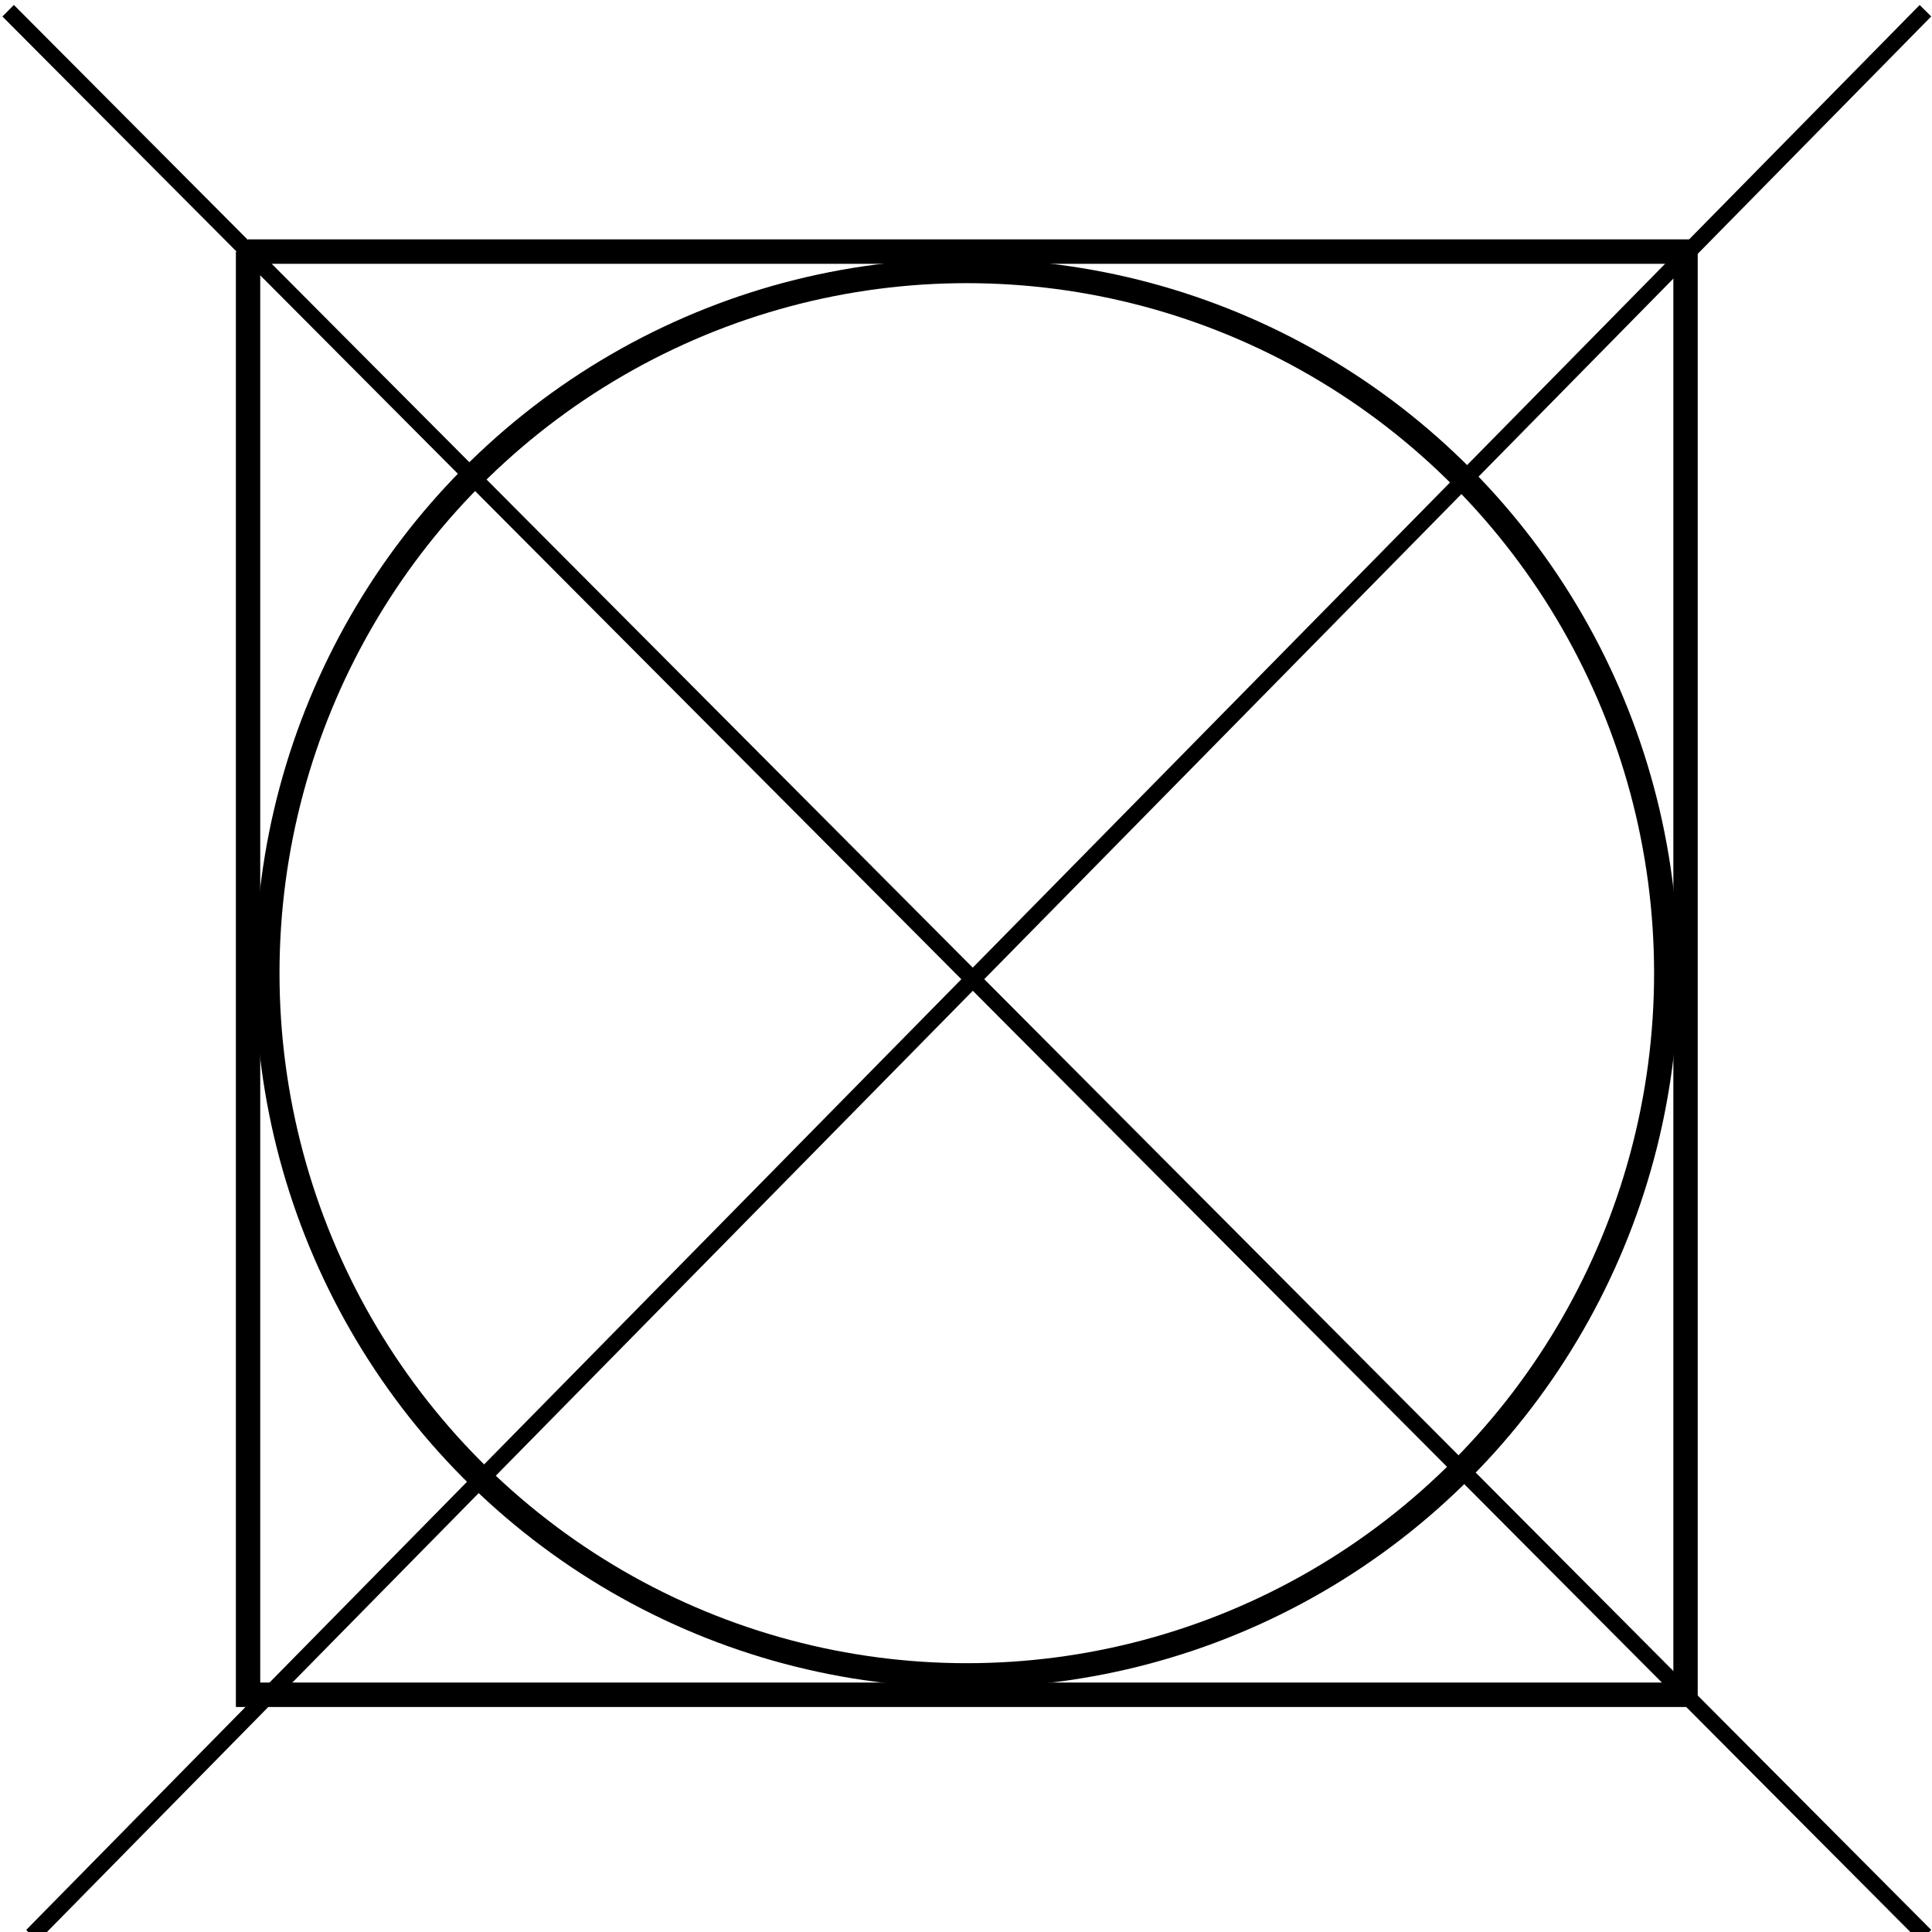 <?xml version="1.0" encoding="UTF-8" standalone="no"?>
<!-- Creator: fig2dev Version 3.2 Patchlevel 4 -->
<!-- CreationDate: Sun Jan 27 16:45:37 2008 -->
<svg
   xmlns:dc="http://purl.org/dc/elements/1.1/"
   xmlns:cc="http://web.resource.org/cc/"
   xmlns:rdf="http://www.w3.org/1999/02/22-rdf-syntax-ns#"
   xmlns:svg="http://www.w3.org/2000/svg"
   xmlns="http://www.w3.org/2000/svg"
   xmlns:sodipodi="http://sodipodi.sourceforge.net/DTD/sodipodi-0.dtd"
   xmlns:inkscape="http://www.inkscape.org/namespaces/inkscape"
   width="199.139"
   height="199.139"
   viewBox="0 0 20157 13858"
   id="svg2"
   sodipodi:version="0.32"
   inkscape:version="0.45.1"
   sodipodi:docname="Trockner_nein.svg"
   inkscape:output_extension="org.inkscape.output.svg.inkscape"
   sodipodi:docbase="C:\Documents and Settings\Donald Thomas\My Documents\temp\4"
   version="1.0">
  <defs
     id="defs279" />
  <sodipodi:namedview
     inkscape:window-height="643"
     inkscape:window-width="744"
     inkscape:pageshadow="2"
     inkscape:pageopacity="0.0"
     guidetolerance="10.0"
     gridtolerance="10.0"
     objecttolerance="10.0"
     borderopacity="1.0"
     bordercolor="#666666"
     pagecolor="#ffffff"
     id="base"
     inkscape:zoom="1.8931541"
     inkscape:cx="99.569283"
     inkscape:cy="105.67657"
     inkscape:window-x="44"
     inkscape:window-y="58"
     inkscape:current-layer="svg2" />
  <g
     style="fill:none;stroke:#000000;stroke-width:0.025in"
     id="g4"
     transform="matrix(5.292,0,0,5.313,-14912.62,-8053.154)">
    <defs
       id="defs6">
      <pattern
         id="tile1"
         x="0"
         y="0"
         width="200"
         height="200"
         patternUnits="userSpaceOnUse">
        <path
           d="M 0 -100 200 16"
           id="path9" />
        <path
           d="M 0 -60 200 56"
           id="path11" />
        <path
           d="M 0 -20 200 96"
           id="path13" />
        <path
           d="M 0 20 200 136"
           id="path15" />
        <path
           d="M 0 60 200 176"
           id="path17" />
        <path
           d="M 0 100 200 216"
           id="path19" />
        <path
           d="M 0 140 200 256"
           id="path21" />
        <path
           d="M 0 180 200 296"
           id="path23" />
      </pattern>
      <pattern
         id="tile2"
         x="0"
         y="0"
         width="200"
         height="200"
         patternUnits="userSpaceOnUse">
        <path
           d="M 200 -100 0 16"
           id="path26" />
        <path
           d="M 200 -60 0 56"
           id="path28" />
        <path
           d="M 200 -20 0 96"
           id="path30" />
        <path
           d="M 200 20 0 136"
           id="path32" />
        <path
           d="M 200 60 0 176"
           id="path34" />
        <path
           d="M 200 100 0 216"
           id="path36" />
        <path
           d="M 200 140 0 256"
           id="path38" />
        <path
           d="M 200 180 0 296"
           id="path40" />
      </pattern>
      <pattern
         id="tile3"
         x="0"
         y="0"
         width="200"
         height="200"
         patternUnits="userSpaceOnUse">
        <path
           d="M 0 -100 200 16"
           id="path43" />
        <path
           d="M 200 -100 0 16"
           id="path45" />
        <path
           d="M 0 -60 200 56"
           id="path47" />
        <path
           d="M 200 -60 0 56"
           id="path49" />
        <path
           d="M 0 -20 200 96"
           id="path51" />
        <path
           d="M 200 -20 0 96"
           id="path53" />
        <path
           d="M 0 20 200 136"
           id="path55" />
        <path
           d="M 200 20 0 136"
           id="path57" />
        <path
           d="M 0 60 200 176"
           id="path59" />
        <path
           d="M 200 60 0 176"
           id="path61" />
        <path
           d="M 0 100 200 216"
           id="path63" />
        <path
           d="M 200 100 0 216"
           id="path65" />
        <path
           d="M 0 140 200 256"
           id="path67" />
        <path
           d="M 200 140 0 256"
           id="path69" />
        <path
           d="M 0 180 200 296"
           id="path71" />
        <path
           d="M 200 180 0 296"
           id="path73" />
      </pattern>
      <pattern
         id="tile4"
         x="0"
         y="0"
         width="200"
         height="200"
         patternUnits="userSpaceOnUse">
        <path
           d="M 100 0 200 100"
           id="path76" />
        <path
           d="M 0 0 200 200"
           id="path78" />
        <path
           d="M 0 100 100 200"
           id="path80" />
      </pattern>
      <pattern
         id="tile5"
         x="0"
         y="0"
         width="200"
         height="200"
         patternUnits="userSpaceOnUse">
        <path
           d="M 100 0 0 100"
           id="path83" />
        <path
           d="M 200 0 0 200"
           id="path85" />
        <path
           d="M 200 100 100 200"
           id="path87" />
      </pattern>
      <pattern
         id="tile6"
         x="0"
         y="0"
         width="200"
         height="200"
         patternUnits="userSpaceOnUse">
        <path
           d="M 100 0 200 100"
           id="path90" />
        <path
           d="M 0 0 200 200"
           id="path92" />
        <path
           d="M 0 100 100 200"
           id="path94" />
        <path
           d="M 100 0 0 100"
           id="path96" />
        <path
           d="M 200 0 0 200"
           id="path98" />
        <path
           d="M 200 100 100 200"
           id="path100" />
      </pattern>
      <pattern
         id="tile7"
         x="0"
         y="0"
         width="200"
         height="200"
         patternUnits="userSpaceOnUse">
        <path
           d="M 0 0 0 50"
           id="path103" />
        <path
           d="M 0 50 200 50"
           id="path105" />
        <path
           d="M 100 50 100 150"
           id="path107" />
        <path
           d="M 0 150 200 150"
           id="path109" />
        <path
           d="M 0 150 0 200"
           id="path111" />
      </pattern>
      <pattern
         id="tile8"
         x="0"
         y="0"
         width="200"
         height="200"
         patternUnits="userSpaceOnUse">
        <path
           d="M 0 0 50 0"
           id="path114" />
        <path
           d="M 50 0 50 200"
           id="path116" />
        <path
           d="M 50 100 150 100"
           id="path118" />
        <path
           d="M 150 0 150 200"
           id="path120" />
        <path
           d="M 150 0 200 0"
           id="path122" />
      </pattern>
      <pattern
         id="tile9"
         x="0"
         y="0"
         width="200"
         height="200"
         patternUnits="userSpaceOnUse">
        <path
           d="M 0 50 200 50"
           id="path125" />
        <path
           d="M 0 150 200 150"
           id="path127" />
      </pattern>
      <pattern
         id="tile10"
         x="0"
         y="0"
         width="200"
         height="200"
         patternUnits="userSpaceOnUse">
        <path
           d="M 50 0 50 200"
           id="path130" />
        <path
           d="M 150 0 150 200"
           id="path132" />
      </pattern>
      <pattern
         id="tile11"
         x="0"
         y="0"
         width="200"
         height="200"
         patternUnits="userSpaceOnUse">
        <path
           d="M 0 50 200 50"
           id="path135" />
        <path
           d="M 0 150 200 150"
           id="path137" />
        <path
           d="M 50 0 50 200"
           id="path139" />
        <path
           d="M 150 0 150 200"
           id="path141" />
      </pattern>
      <pattern
         id="tile12"
         x="0"
         y="0"
         width="200"
         height="200"
         patternUnits="userSpaceOnUse">
        <path
           d="M 0 0 25 50"
           id="path144" />
        <path
           d="M 0 50 200 50"
           id="path146" />
        <path
           d="M 100 50 125 150"
           id="path148" />
        <path
           d="M 0 150 200 150"
           id="path150" />
        <path
           d="M 0 150 25 200"
           id="path152" />
      </pattern>
      <pattern
         id="tile13"
         x="0"
         y="0"
         width="200"
         height="200"
         patternUnits="userSpaceOnUse">
        <path
           d="M 200 0 175 50"
           id="path155" />
        <path
           d="M 0 50 200 50"
           id="path157" />
        <path
           d="M 100 50 75 150"
           id="path159" />
        <path
           d="M 0 150 200 150"
           id="path161" />
        <path
           d="M 200 150 175 200"
           id="path163" />
      </pattern>
      <pattern
         id="tile14"
         x="0"
         y="0"
         width="200"
         height="200"
         patternUnits="userSpaceOnUse">
        <path
           d="M 0 0 50 25"
           id="path166" />
        <path
           d="M 50 0 50 200"
           id="path168" />
        <path
           d="M 50 100 150 125"
           id="path170" />
        <path
           d="M 150 0 150 200"
           id="path172" />
        <path
           d="M 150 0 200 25"
           id="path174" />
      </pattern>
      <pattern
         id="tile15"
         x="0"
         y="0"
         width="200"
         height="200"
         patternUnits="userSpaceOnUse">
        <path
           d="M 0 25 50 0"
           id="path177" />
        <path
           d="M 50 0 50 200"
           id="path179" />
        <path
           d="M 50 125 150 100"
           id="path181" />
        <path
           d="M 150 0 150 200"
           id="path183" />
        <path
           d="M 150 25 200 0"
           id="path185" />
      </pattern>
      <pattern
         id="tile16"
         x="0"
         y="0"
         width="200"
         height="200"
         patternUnits="userSpaceOnUse">
        <path
           d="M 0 50 A 50 50 0 1 0 100 50"
           id="path188" />
        <path
           d="M 100 50 A 50 50 0 1 0 200 50"
           id="path190" />
        <path
           d="M 50 100 A 50 50 0 1 0 150 100"
           id="path192" />
        <path
           d="M 0 150 A 50 50 0 0 0 50 100"
           id="path194" />
        <path
           d="M 150 100 A 50 50 0 1 0 200 50"
           id="path196" />
        <path
           d="M 50 0 A 50 50 0 1 0 150 0"
           id="path198" />
        <path
           d="M 150 0 A 50 50 0 0 0 200 50"
           id="path200" />
        <path
           d="M 0 50 A 50 50 0 0 0 50 0"
           id="path202" />
        <path
           d="M 0 150 A 50 50 0 1 0 100 150"
           id="path204" />
        <path
           d="M 100 150 A 50 50 0 1 0 200 150"
           id="path206" />
      </pattern>
      <pattern
         id="tile17"
         x="0"
         y="0"
         width="100"
         height="100"
         patternUnits="userSpaceOnUse">
        <g
           transform="scale(0.5)"
           id="g209">
          <path
             d="M 0 50 A 50 50 0 1 0 100 50"
             id="path211" />
          <path
             d="M 100 50 A 50 50 0 1 0 200 50"
             id="path213" />
          <path
             d="M 50 100 A 50 50 0 1 0 150 100"
             id="path215" />
          <path
             d="M 0 150 A 50 50 0 0 0 50 100"
             id="path217" />
          <path
             d="M 150 100 A 50 50 0 1 0 200 50"
             id="path219" />
          <path
             d="M 50 0 A 50 50 0 1 0 150 0"
             id="path221" />
          <path
             d="M 150 0 A 50 50 0 0 0 200 50"
             id="path223" />
          <path
             d="M 0 50 A 50 50 0 0 0 50 0"
             id="path225" />
          <path
             d="M 0 150 A 50 50 0 1 0 100 150"
             id="path227" />
          <path
             d="M 100 150 A 50 50 0 1 0 200 150"
             id="path229" />
        </g>
      </pattern>
      <pattern
         id="tile18"
         x="0"
         y="0"
         width="200"
         height="200"
         patternUnits="userSpaceOnUse">
        <circle
           cx="100"
           cy="100"
           r="100"
           id="circle232" />
      </pattern>
      <pattern
         id="tile19"
         x="0"
         y="0"
         width="200"
         height="200"
         patternUnits="userSpaceOnUse">
        <path
           d="M 0 50 45 0 105 0 140 50 200 50 "
           id="path235" />
        <path
           d="M 0 50 45 100 105 100 140 50 200 50"
           id="path237" />
        <path
           d="M 0 150 45 100 105 100 140 150 200 150"
           id="path239" />
        <path
           d="M 0 150 45 200 105 200 140 150 200 150"
           id="path241" />
      </pattern>
      <pattern
         id="tile20"
         x="0"
         y="0"
         width="200"
         height="200"
         patternUnits="userSpaceOnUse">
        <path
           d="M 0 70 65 0 140 0 200 70 "
           id="path244" />
        <path
           d="M 0 70 0 130 65 200 140 200 200 130 200 70"
           id="path246" />
      </pattern>
      <pattern
         id="tile21"
         x="0"
         y="0"
         width="200"
         height="200"
         patternUnits="userSpaceOnUse">
        <path
           d="M 50 0 75 25 100 0 M 150 0 175 25 200 0"
           id="path249" />
        <path
           d="M 0 50 25 25 75 75 125 25 175 75 200 50"
           id="path251" />
        <path
           d="M 0 100 25 75 75 125 125 75 175 125 200 100"
           id="path253" />
        <path
           d="M 0 150 25 125 75 175 125 125 175 175 200 150"
           id="path255" />
        <path
           d="M 0 200 25 175 75 225 125 175 175 225 200 200"
           id="path257" />
      </pattern>
      <pattern
         id="tile22"
         x="0"
         y="0"
         width="200"
         height="200"
         patternUnits="userSpaceOnUse">
        <path
           d="M 0 50 25 75 0 100 M 0 150 25 175 0 200"
           id="path260" />
        <path
           d="M 50 0 25 25 75 75 25 125 75 175 50 200"
           id="path262" />
        <path
           d="M 100 0 75 25 125 75 75 125 125 175 100 200"
           id="path264" />
        <path
           d="M 150 0 125 25 175 75 125 125 175 175 150 200"
           id="path266" />
        <path
           d="M 200 0 175 25 225 75 175 125 225 175 200 200"
           id="path268" />
      </pattern>
    </defs>
<!-- Circle -->    <circle
       cx="4724"
       cy="2834"
       r="1379"
       style="stroke:#000000;stroke-width:48"
       id="circle270"
       sodipodi:cx="4724"
       sodipodi:cy="2834"
       sodipodi:rx="1379"
       sodipodi:ry="1379" />
<!-- Line -->    <path
       d="M 3307,1417 L 6141,1417 L 6141,4251 L 3307,4251 L 3307,1417"
       style="stroke:#000000;stroke-width:48"
       id="path272" />
<!-- Line -->    <path
       d="M 6614,944 L 2881,4724"
       style="stroke:#000000;stroke-width:32"
       id="path274" />
<!-- Line -->    <path
       d="M 6614,4724 L 2834,944"
       style="stroke:#000000;stroke-width:32"
       id="path276" />
  </g>
</svg>
